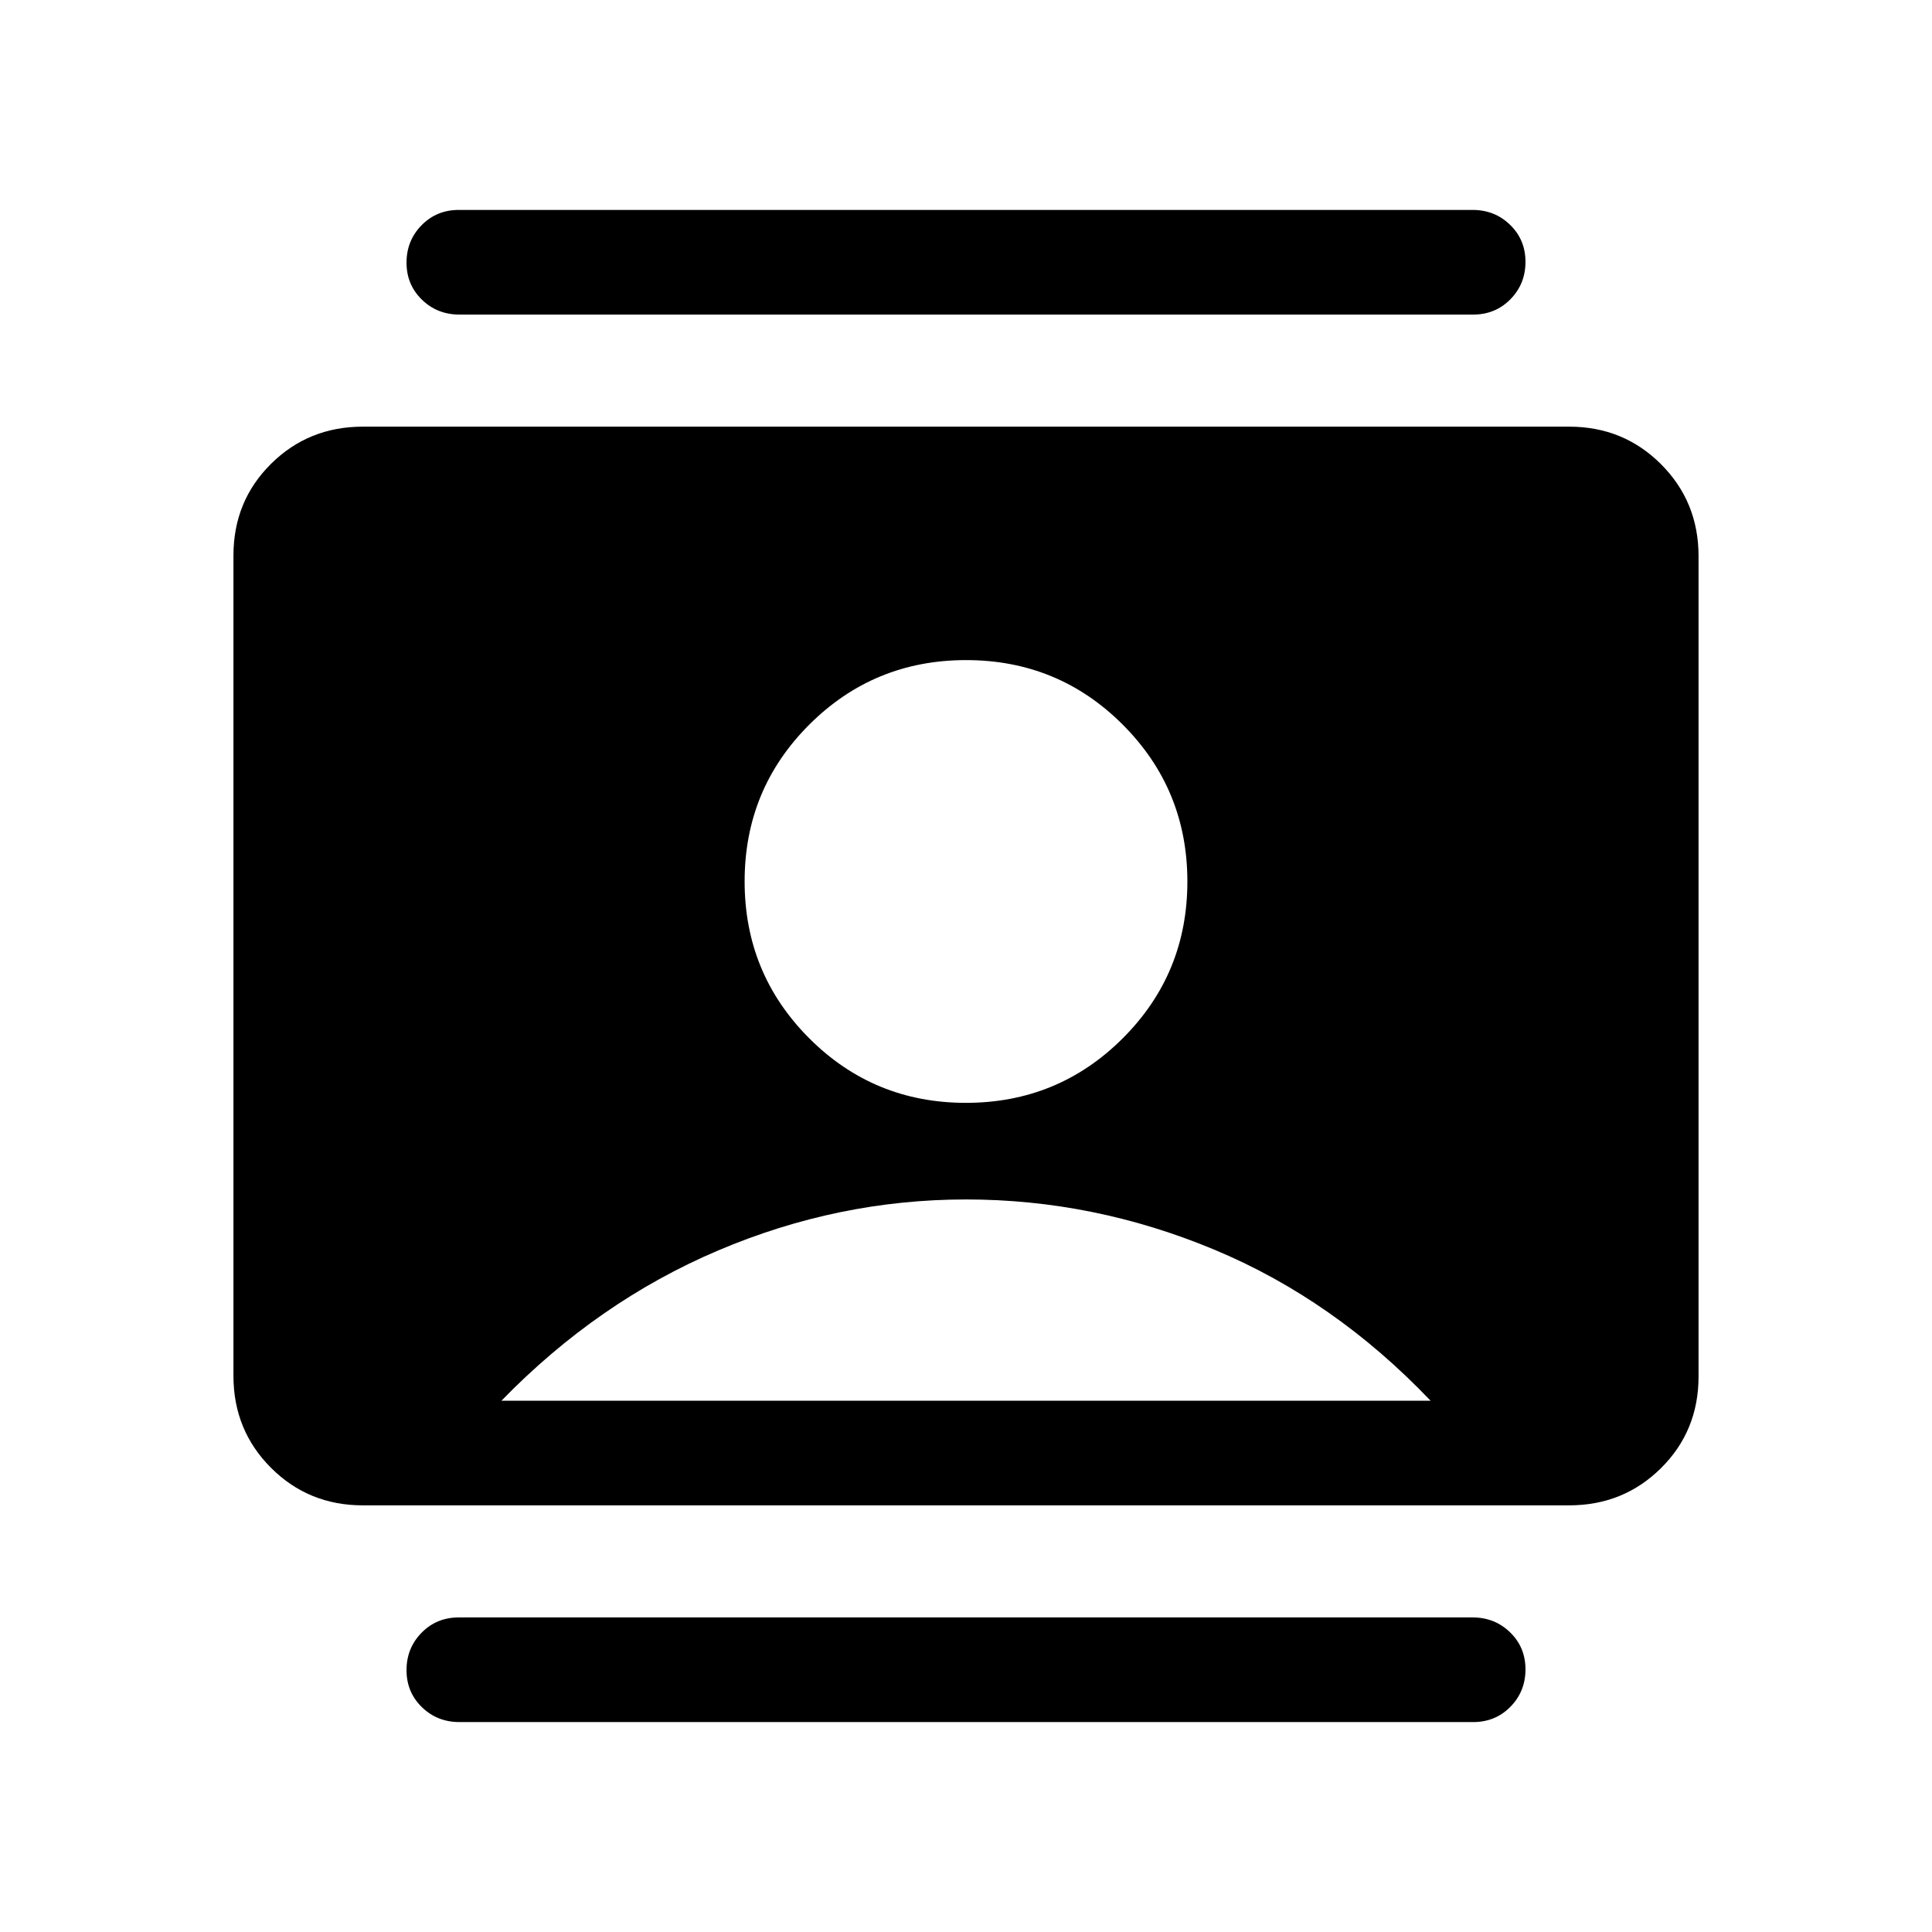 <svg xmlns="http://www.w3.org/2000/svg" height="20" viewBox="0 -960 960 960" width="20"><path d="M479.95-412q45.82 0 77.93-32.07Q590-476.14 590-521.95q0-45.82-32.07-77.93Q525.86-632 480.05-632q-45.82 0-77.93 32.07Q370-567.86 370-522.04q0 45.81 32.07 77.93Q434.14-412 479.95-412ZM180.31-212q-27.01 0-45.66-18.66Q116-249.32 116-276.35v-407.62q0-27.03 18.65-45.53t45.66-18.5h599.38q27.01 0 45.66 18.66Q844-710.68 844-683.65v407.62q0 27.03-18.65 45.53T779.69-212H180.31Zm68.85-52h461.68q-48-50.31-107.69-75.15Q543.46-364 480-364q-63.46 0-123.15 25.35-59.69 25.34-107.69 74.65Zm-20.87 159.69q-11.04 0-18.66-7.42-7.63-7.42-7.63-18.38 0-10.97 7.47-18.58 7.47-7.62 18.51-7.62h503.73q11.04 0 18.66 7.42 7.63 7.42 7.63 18.38 0 10.97-7.47 18.58-7.47 7.62-18.51 7.62H228.29Zm0-699.38q-11.04 0-18.66-7.42-7.63-7.42-7.63-18.38 0-10.97 7.47-18.58 7.47-7.62 18.51-7.62h503.73q11.04 0 18.66 7.42 7.63 7.42 7.63 18.38 0 10.97-7.47 18.58-7.47 7.62-18.51 7.62H228.29Z"/></svg>